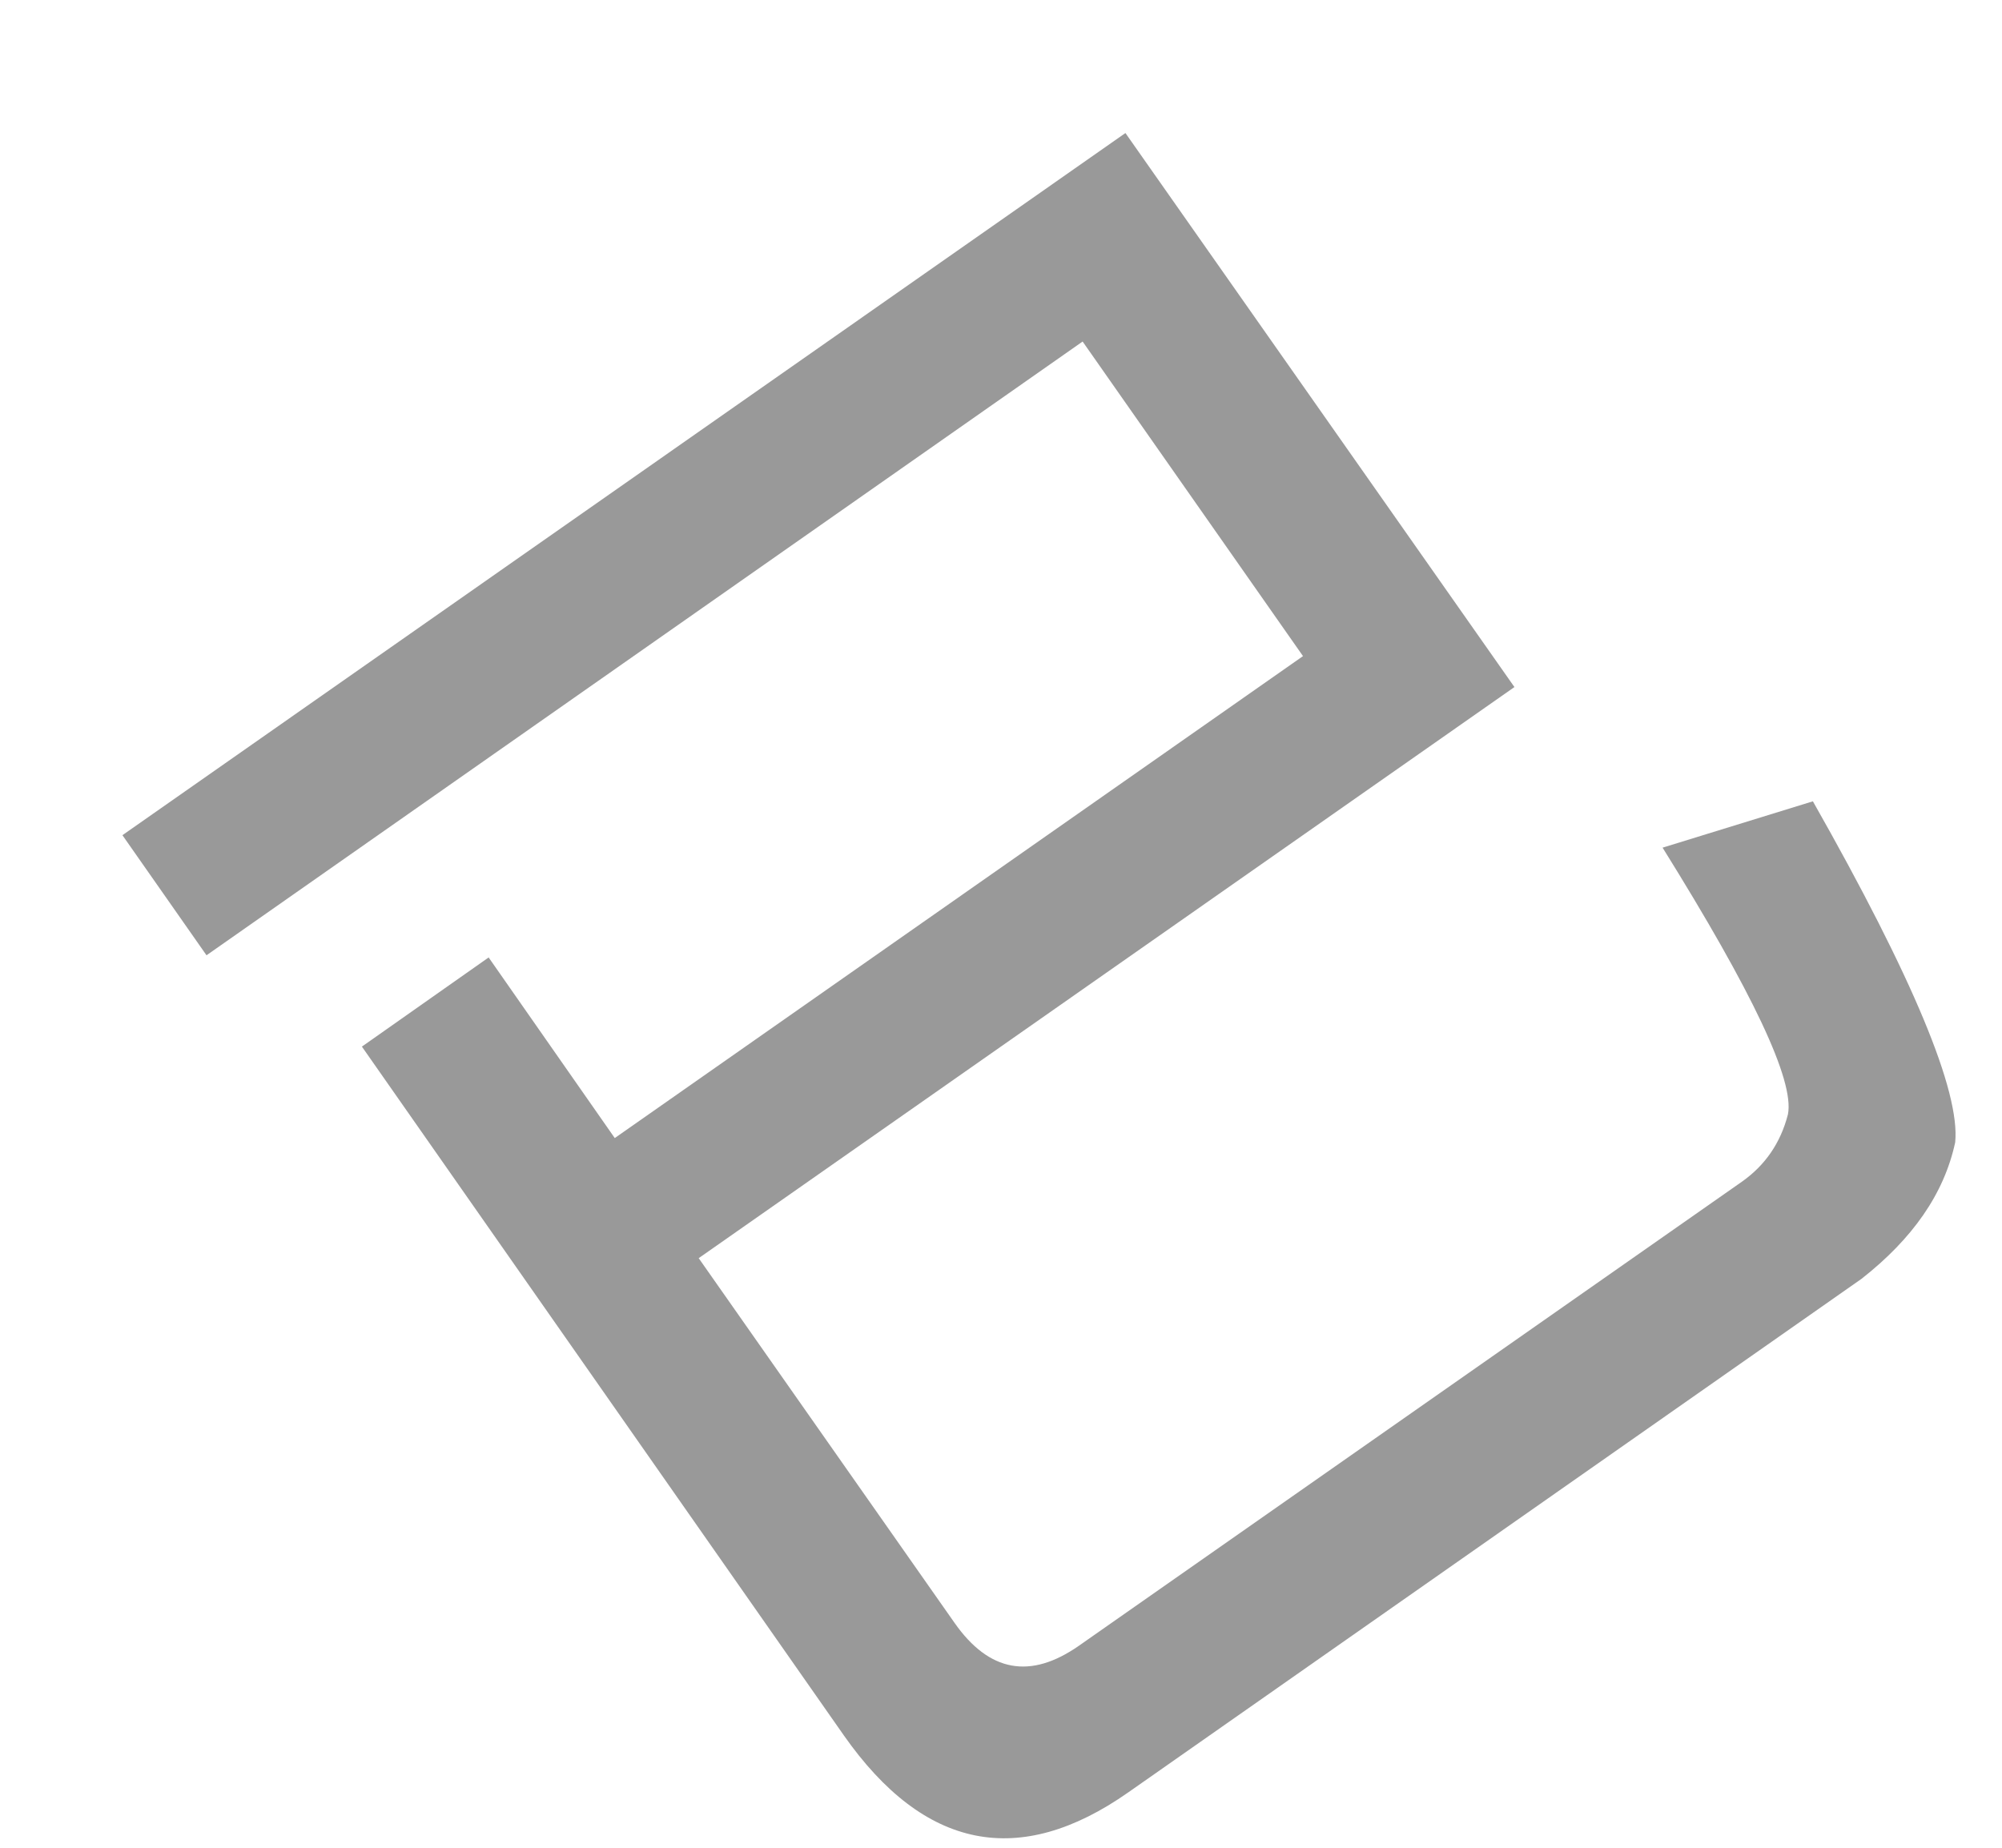 ﻿<?xml version="1.0" encoding="utf-8"?>
<svg version="1.1" xmlns:xlink="http://www.w3.org/1999/xlink" width="13px" height="12px" xmlns="http://www.w3.org/2000/svg">
  <g transform="matrix(1 0 0 1 -296 -56 )">
    <path d="M 7.308 0.864  L 9.834 4.462  L 4.537 8.171  L 6.198 10.539  C 6.423 10.86  6.691 10.908  7.006 10.688  L 11.313 7.673  C 11.461 7.568  11.562 7.424  11.61 7.237  C 11.653 7.017  11.38 6.443  10.796 5.505  L 11.772 5.204  C 12.423 6.352  12.729 7.089  12.696 7.419  C 12.624 7.754  12.418 8.046  12.088 8.305  L 7.327 11.64  C 6.619 12.137  6.001 12.013  5.48 11.271  L 2.35 6.797  L 3.173 6.218  L 3.992 7.391  L 8.461 4.261  L 7.03 2.218  L 1.341 6.204  L 0.795 5.424  L 7.308 0.864  Z " fill-rule="nonzero" fill="#999999" stroke="none" transform="matrix(1 0 0 1 296 56 )" />
  </g>
</svg>